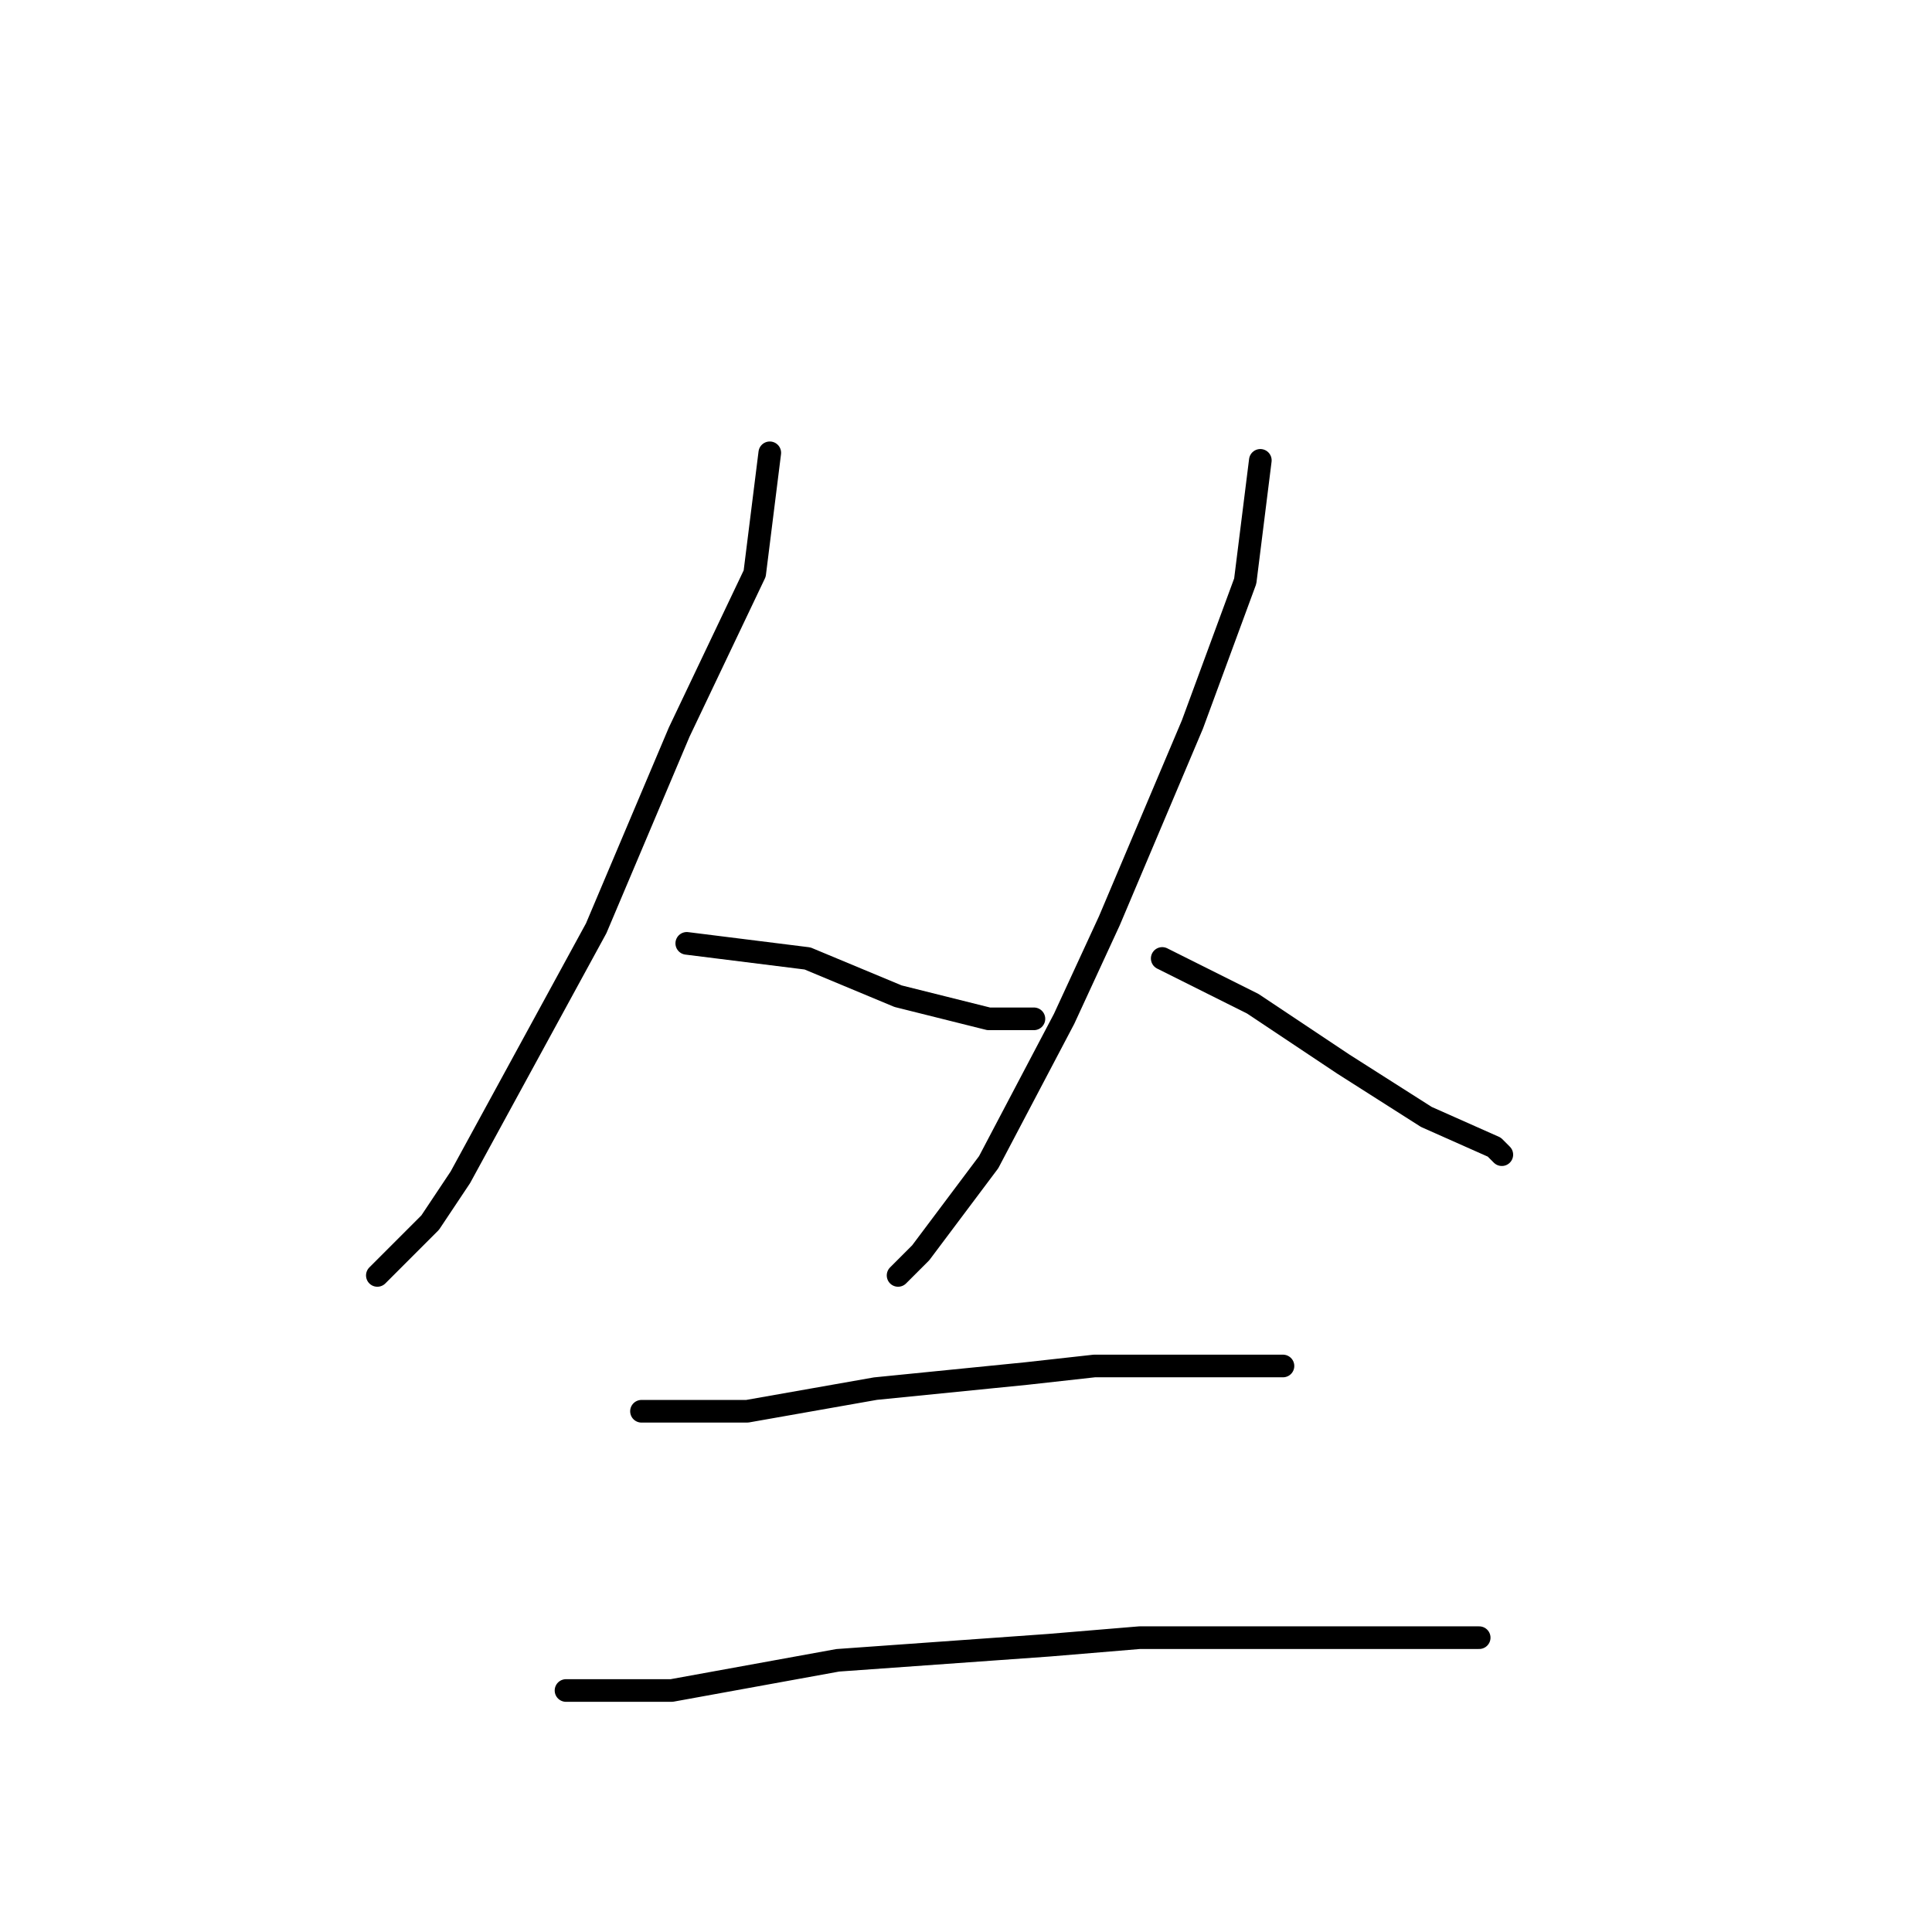 <?xml version="1.0" standalone="no"?>
    <svg width="256" height="256" xmlns="http://www.w3.org/2000/svg" version="1.1">
    <polyline stroke="black" stroke-width="3" stroke-linecap="round" fill="transparent" stroke-linejoin="round" points="102 60 101 68 100 76 90 97 79 123 61 156 57 162 50 169 50 169 " />
        <polyline stroke="black" stroke-width="3" stroke-linecap="round" fill="transparent" stroke-linejoin="round" points="91 125 99 126 107 127 119 132 131 135 137 135 137 135 " />
        <polyline stroke="black" stroke-width="3" stroke-linecap="round" fill="transparent" stroke-linejoin="round" points="167 61 166 69 165 77 158 96 147 122 141 135 131 154 122 166 119 169 119 169 " />
        <polyline stroke="black" stroke-width="3" stroke-linecap="round" fill="transparent" stroke-linejoin="round" points="154 127 160 130 166 133 178 141 189 148 198 152 199 153 199 153 " />
        <polyline stroke="black" stroke-width="3" stroke-linecap="round" fill="transparent" stroke-linejoin="round" points="85 187 92 187 99 187 116 184 136 182 145 181 166 181 170 181 170 181 " />
        <polyline stroke="black" stroke-width="3" stroke-linecap="round" fill="transparent" stroke-linejoin="round" points="75 224 82 224 89 224 111 220 139 218 151 217 187 217 196 217 196 217 " />
        </svg>